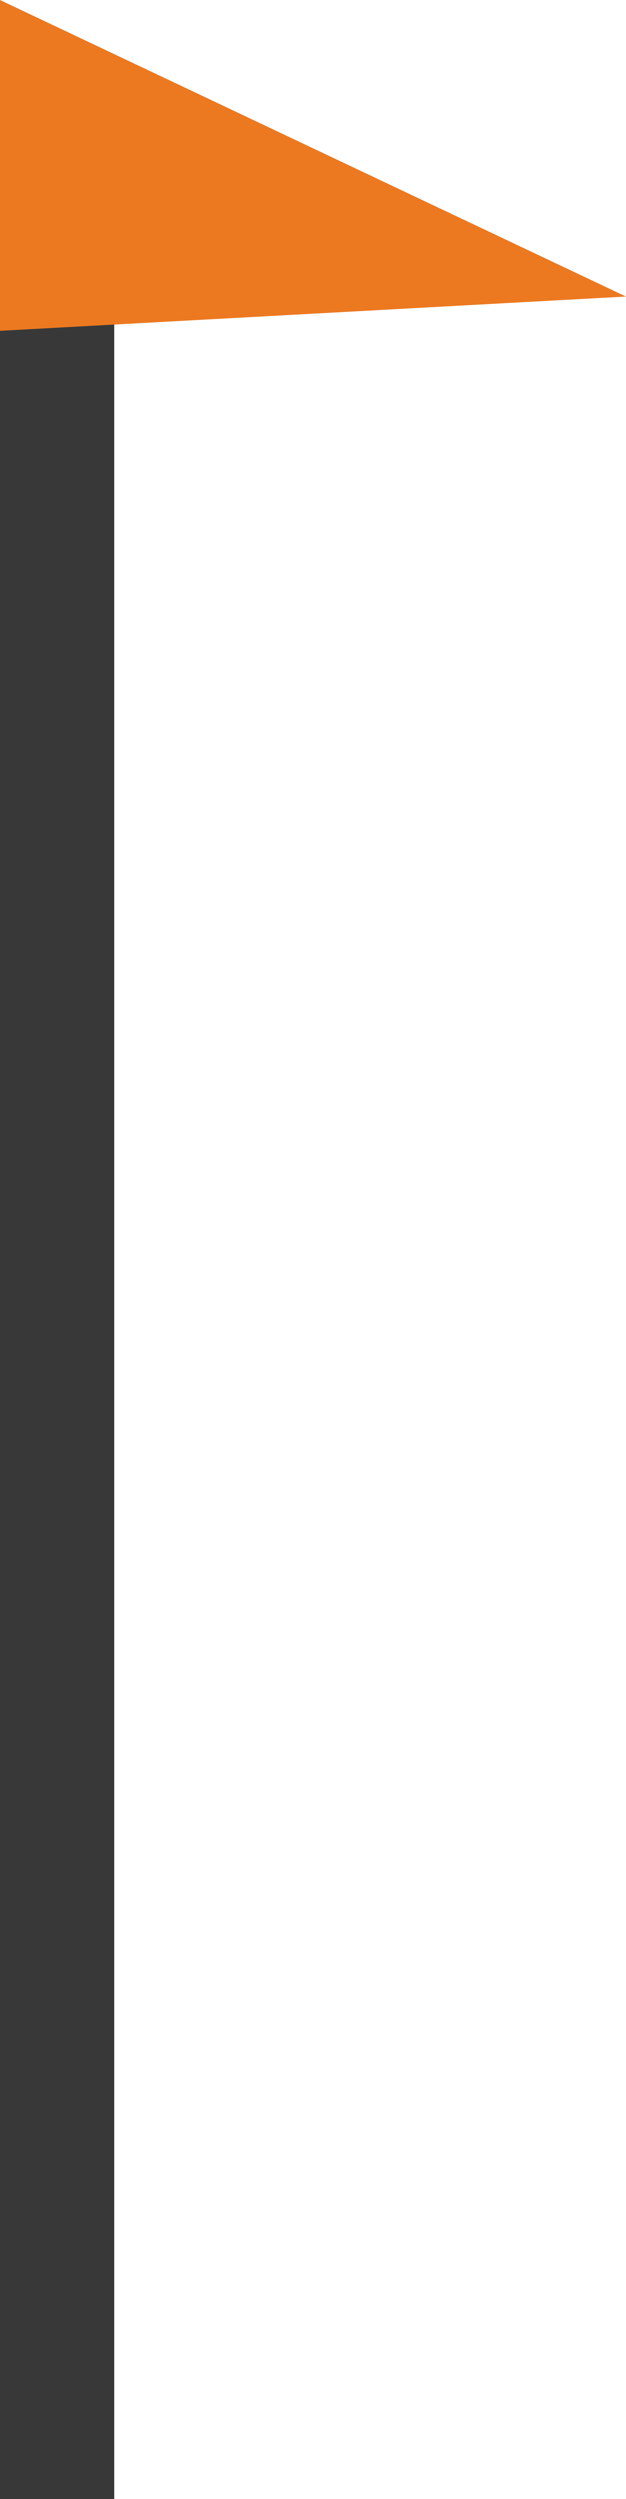 <?xml version="1.0" encoding="UTF-8"?><svg id="Capa_2" xmlns="http://www.w3.org/2000/svg" viewBox="0 0 137 546.9"><defs><style>.cls-1{fill:#ec7920;}.cls-2{fill:#383838;}</style></defs><g id="Capa_1-2"><path class="cls-2" d="m12,11.9h1c6.62,0,12,5.38,12,12v523H0V23.9c0-6.62,5.38-12,12-12Z"/><polyline class="cls-1" points="0 72.4 137 64.9 0 0"/></g></svg>